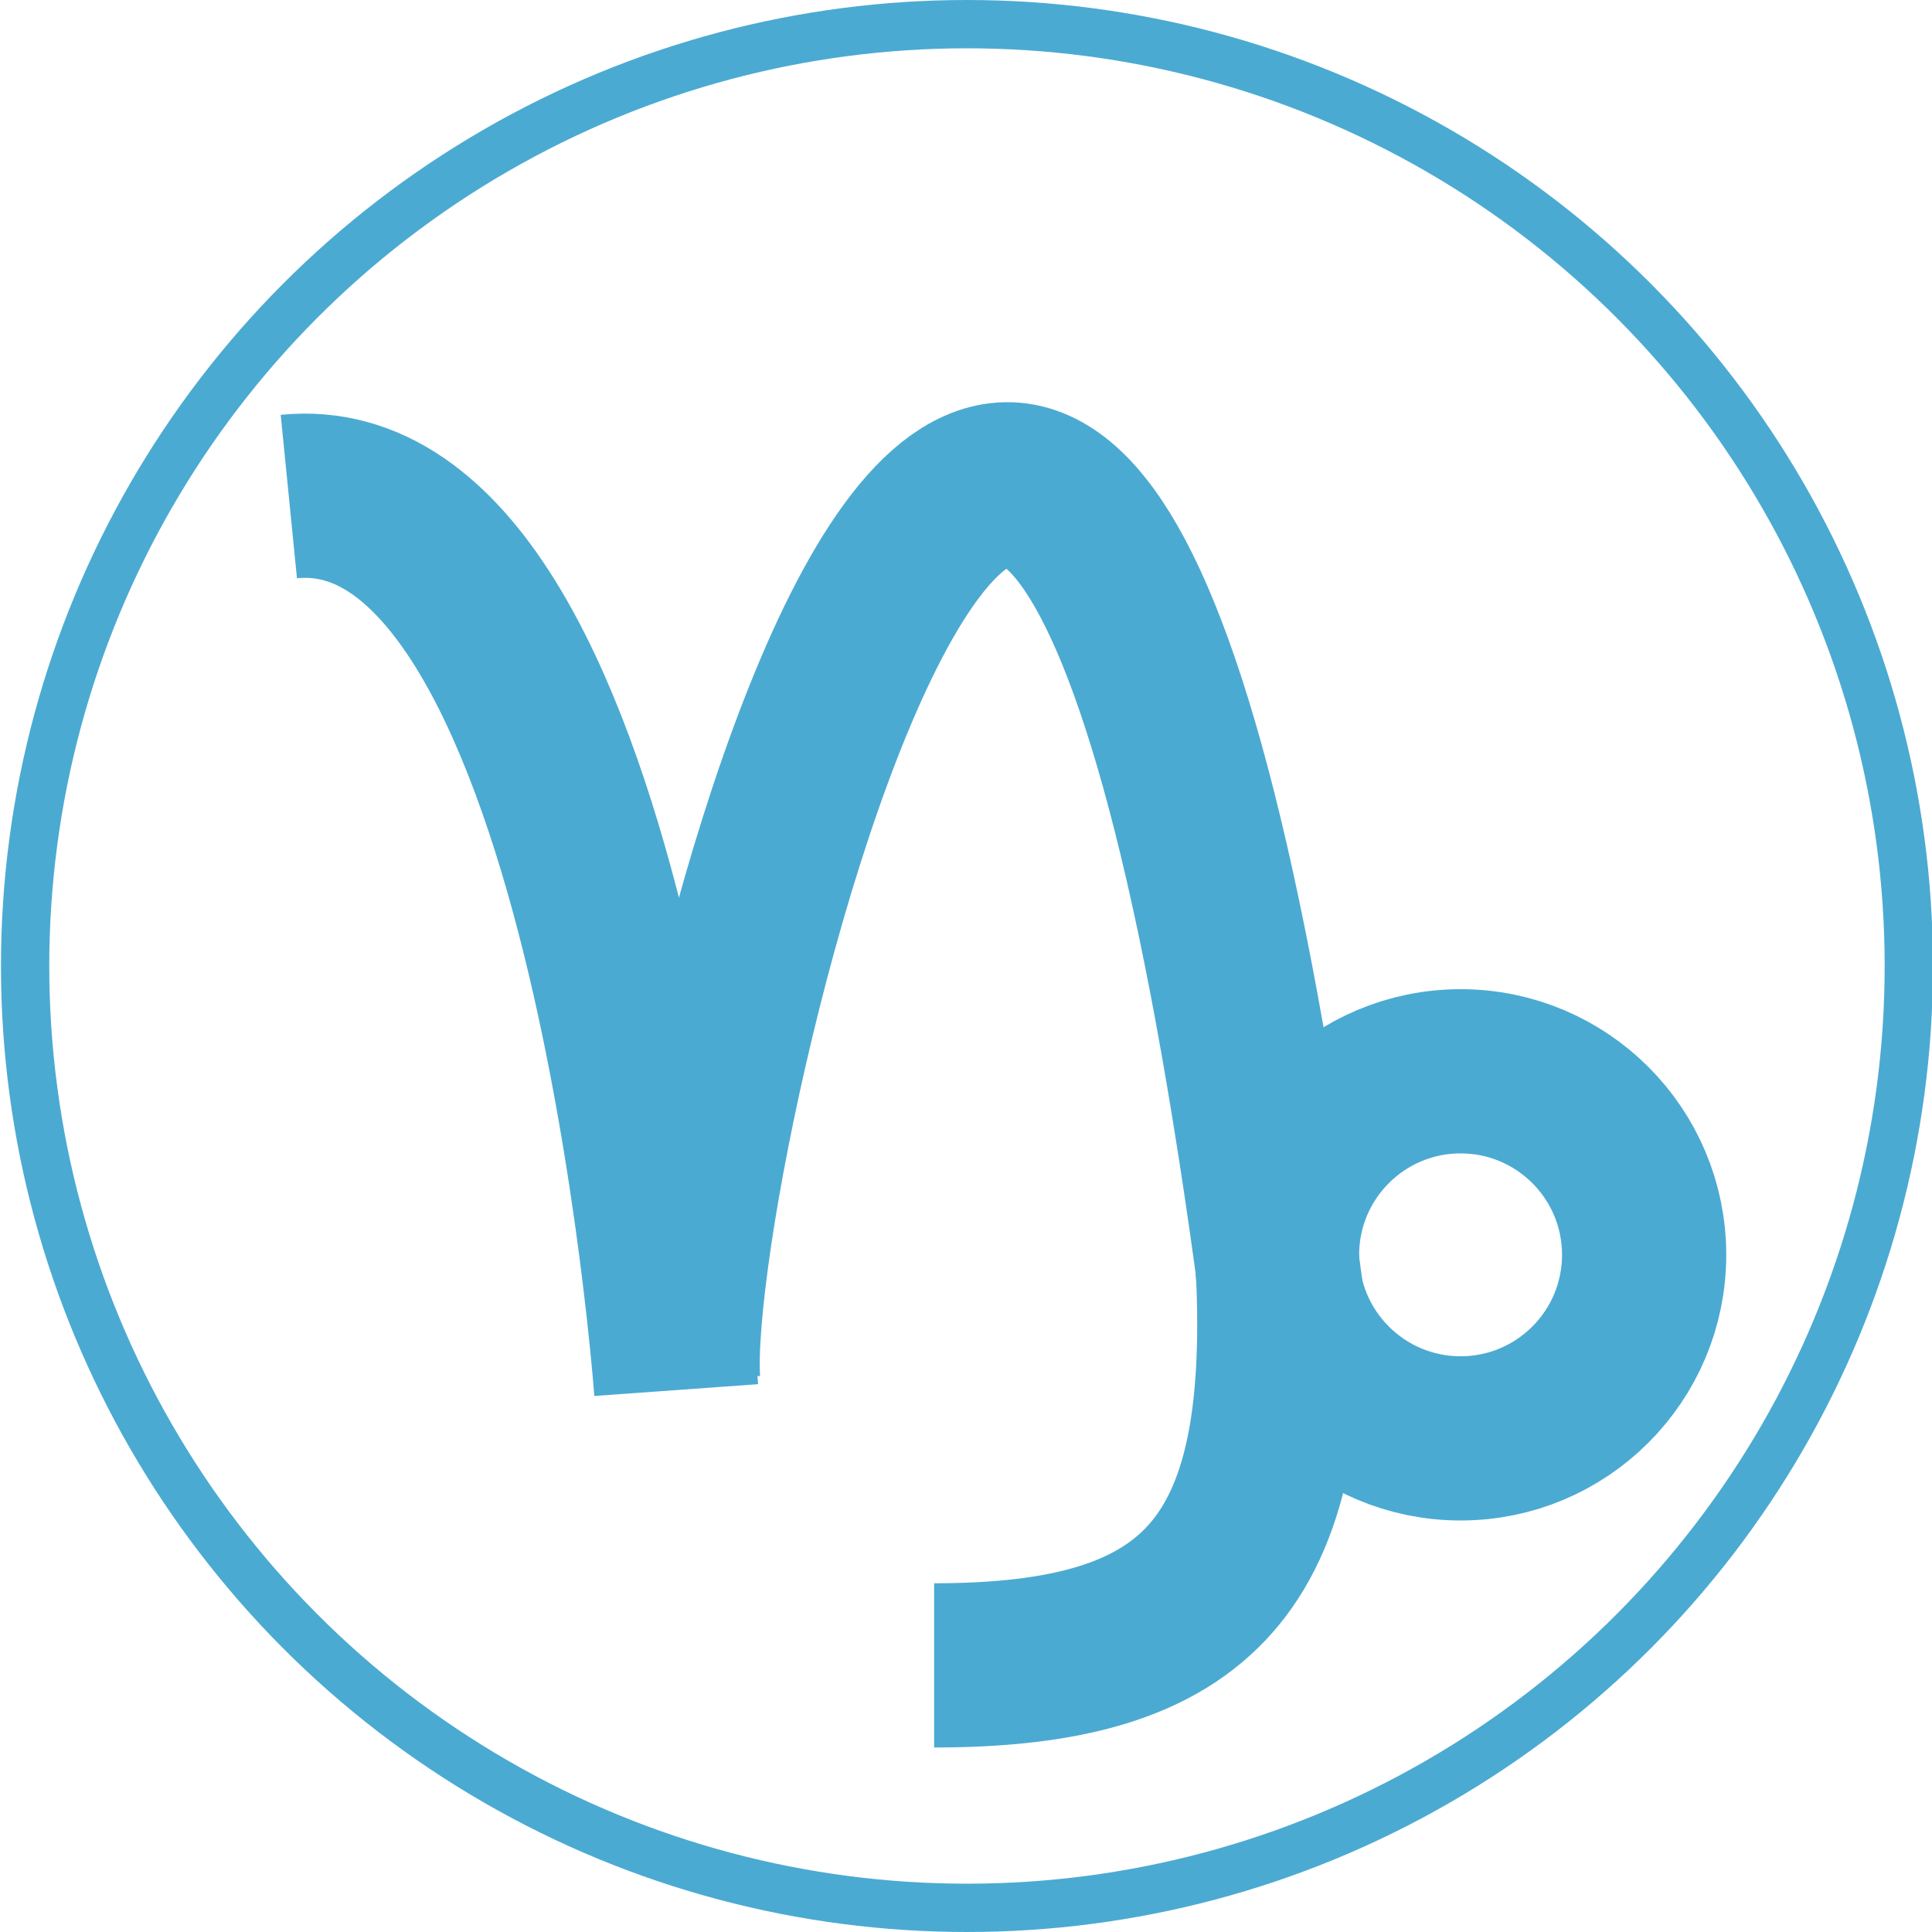 <?xml version="1.0" encoding="utf-8"?>
<!-- Generator: Adobe Illustrator 15.0.0, SVG Export Plug-In  -->
<!DOCTYPE svg PUBLIC "-//W3C//DTD SVG 1.1//EN" "http://www.w3.org/Graphics/SVG/1.1/DTD/svg11.dtd">
<svg version="1.1"
	 xmlns="http://www.w3.org/2000/svg" xmlns:xlink="http://www.w3.org/1999/xlink" xmlns:a="http://ns.adobe.com/AdobeSVGViewerExtensions/3.0/"
	 x="0px" y="0px" width="200px" height="200px" viewBox="-0.1 0 200 200" enable-background="new -0.1 0 200 200"
	 xml:space="preserve">
<defs>
</defs>
<ellipse fill="none" stroke="#4BAAD2" stroke-width="5" cx="100" cy="100" rx="97.5" ry="97.5"/>
<path id="_275024016_1_" fill="none" stroke="#4BAAD2" stroke-width="17" d="M69.9,143.9c0,0-6.9-95.8-40.1-92.5"/>
<path id="_273792680_1_" fill="none" stroke="#4BAAD2" stroke-width="17" d="M70.1,143c-1.7-25.8,38.4-190.1,62.5-8.6"/>
<path id="_275023992_1_" fill="none" stroke="#4BAAD2" stroke-width="17" d="M132.2,131.6c1.4,30.4-8.1,40.8-35.6,40.8"/>
<circle id="_275023920_1_" fill="none" stroke="#4BAAD2" stroke-width="17" cx="151.1" cy="129.9" r="19"/>
</svg>
